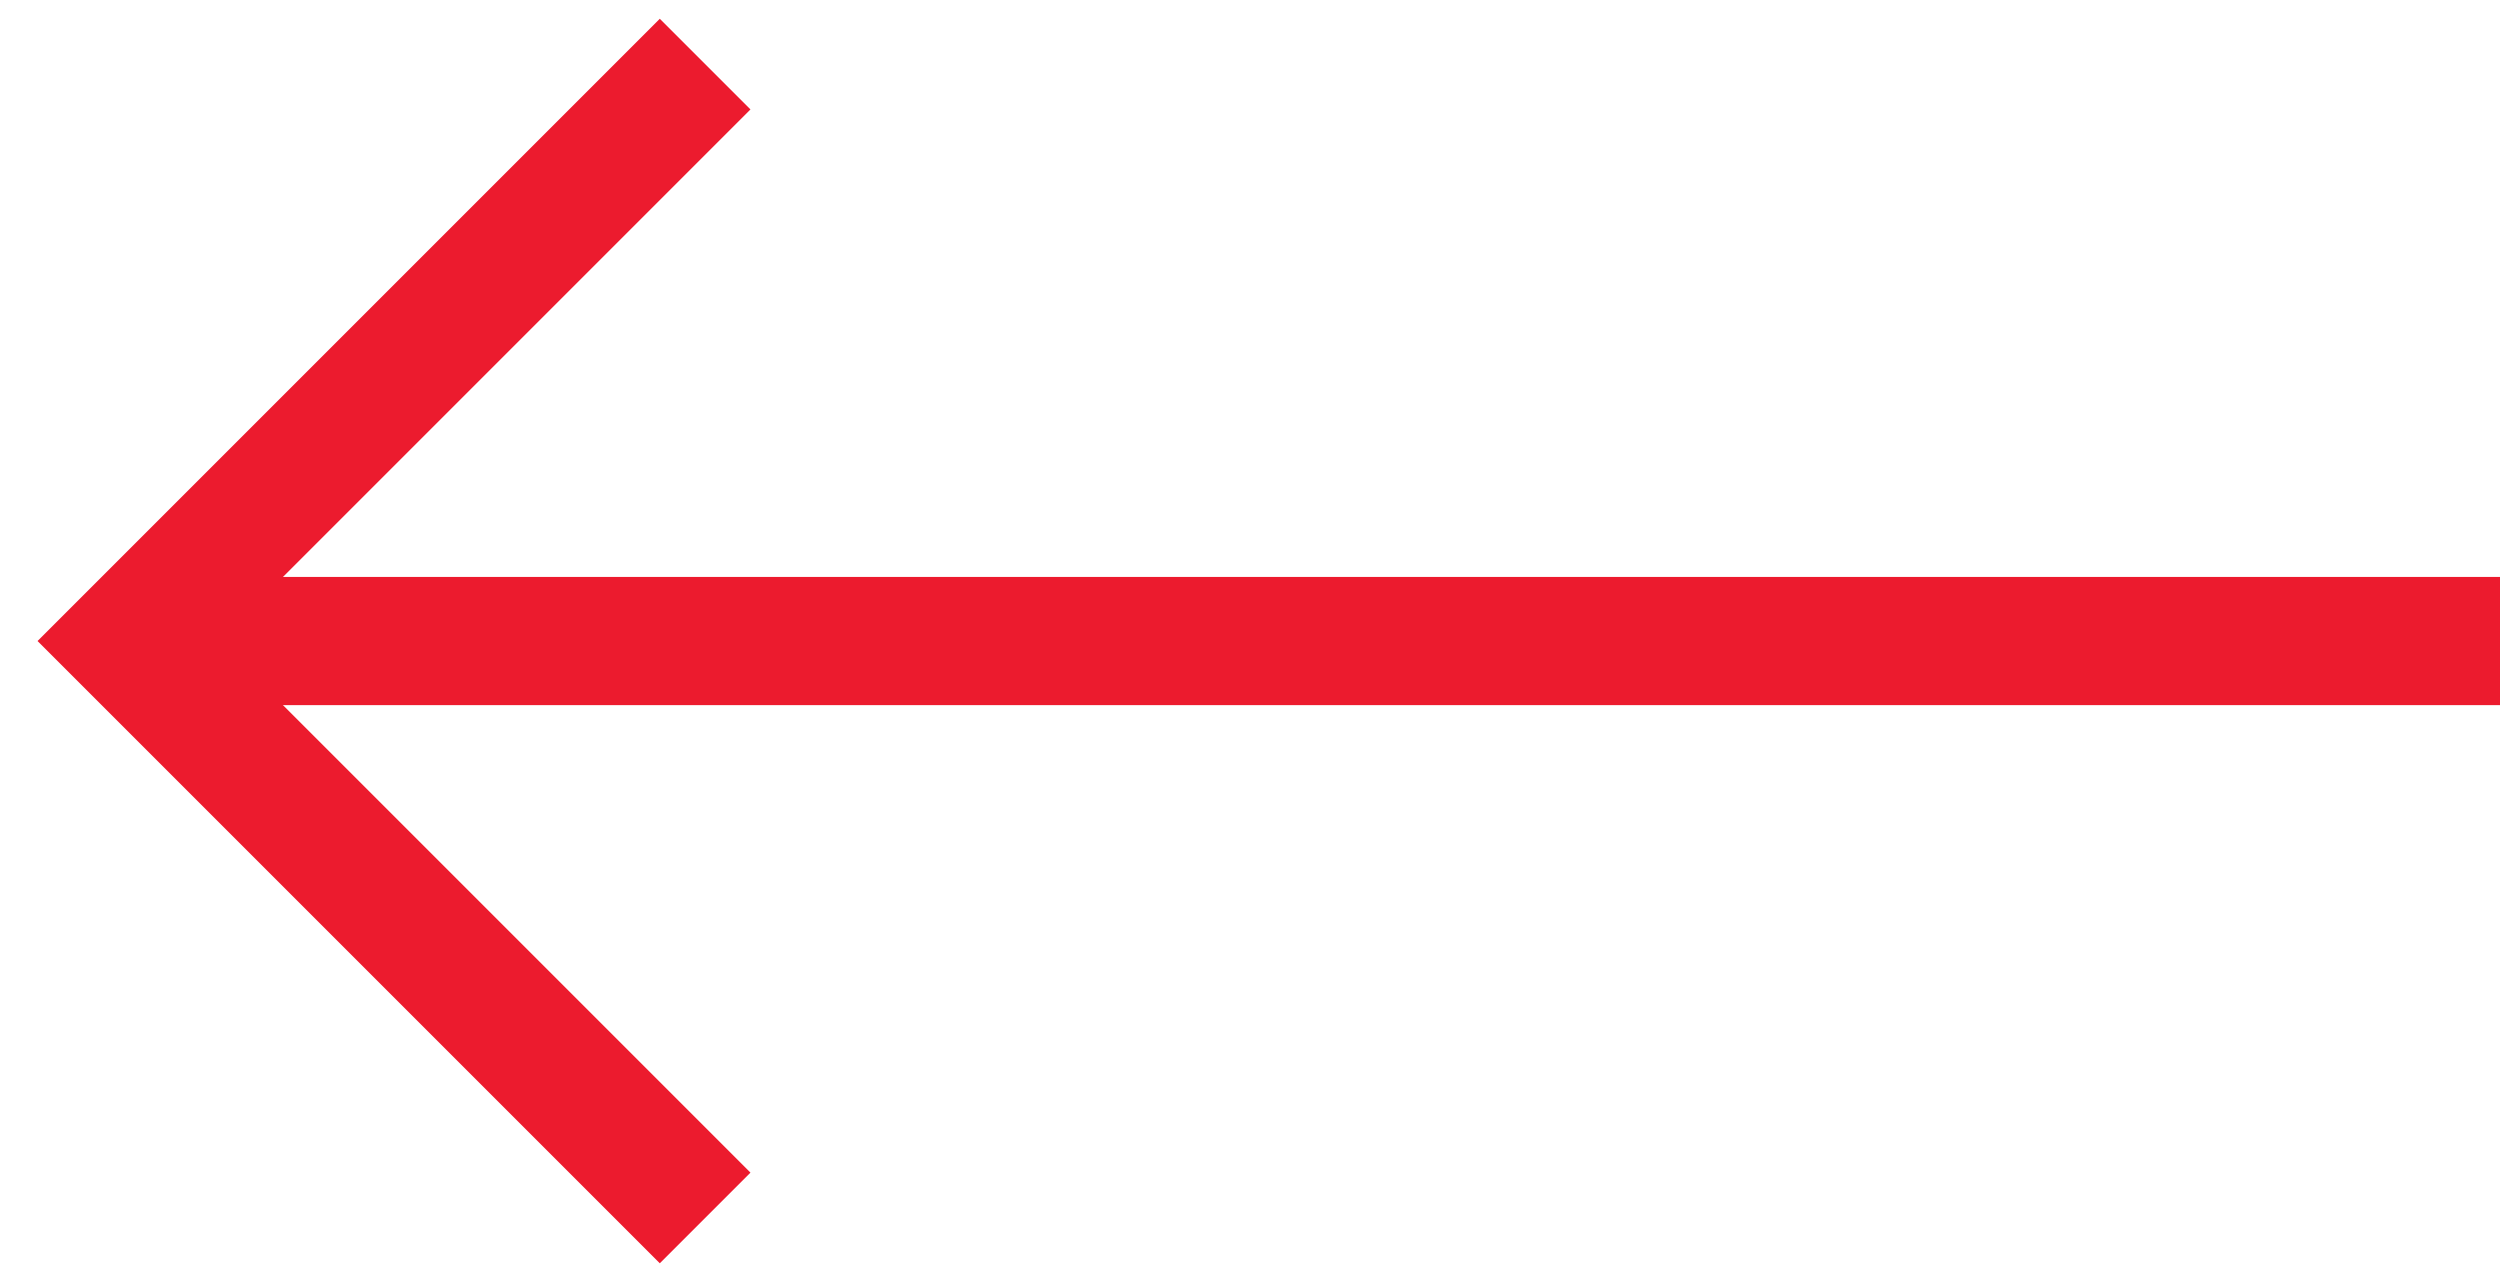 <svg width="39" height="20" viewBox="0 0 39 20" fill="none" xmlns="http://www.w3.org/2000/svg">
<path d="M0 0H36" transform="translate(39 10) rotate(-180)" stroke="#EC1B2E" stroke-width="2"/>
<path d="M0 0L9 9L0 18" transform="translate(11 19) rotate(-180)" stroke="#EC1B2E" stroke-width="2"/>
</svg>
